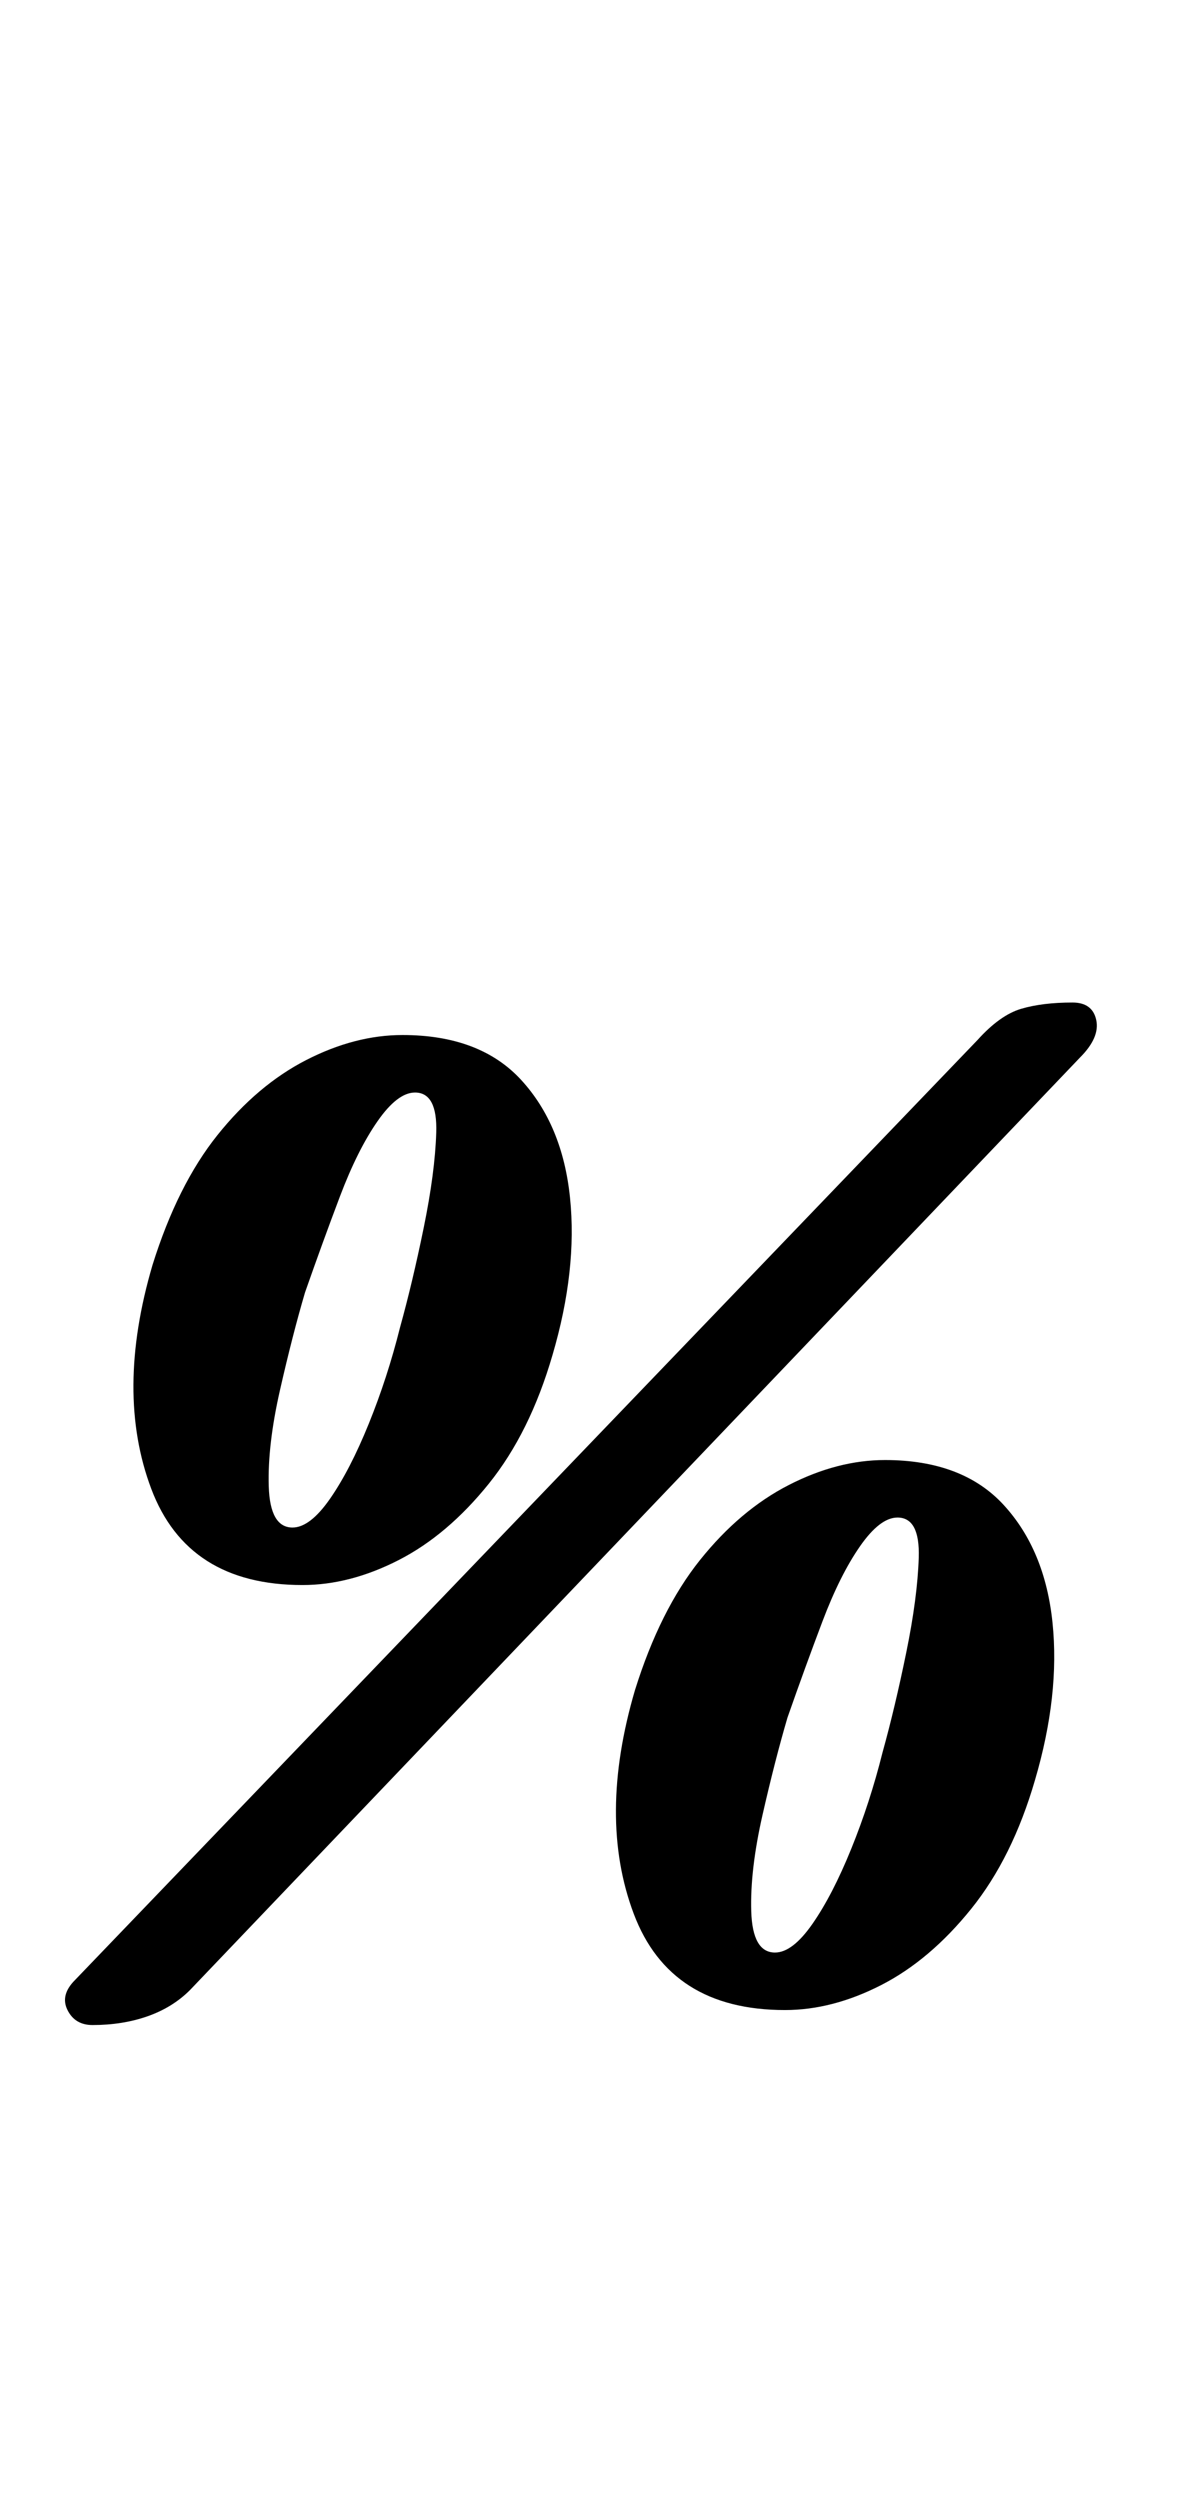 <?xml version="1.0" standalone="no"?>
<!DOCTYPE svg PUBLIC "-//W3C//DTD SVG 1.1//EN" "http://www.w3.org/Graphics/SVG/1.1/DTD/svg11.dtd" >
<svg xmlns="http://www.w3.org/2000/svg" xmlns:xlink="http://www.w3.org/1999/xlink" version="1.1" viewBox="-10 0 478 1000">
  <g transform="matrix(1 0 0 -1 0 800)">
   <path fill="currentColor"
d="M27 -10q-7 0 -10 6t3 12l361 376q9 10 17.5 12.5t20.5 2.5q8 0 9.5 -7t-6.5 -15l-356 -373q-7 -7 -17 -10.5t-22 -3.5zM111 166q-46 0 -60.5 38.5t0.5 89.5q10 32 26 52t35.5 30t38.5 10q31 0 47.5 -18t19.5 -47t-7 -63q-9 -31 -25.5 -51.5t-36 -30.5t-38.5 -10zM107 189
q7 0 15 11.5t15.5 30t12.5 38.5q5 18 9.5 40t5 38t-8.5 16q-7 0 -15 -11.5t-15 -30t-14 -38.5q-5 -17 -10 -39t-4.5 -38.5t9.5 -16.5zM304 -4q-46 0 -60.5 38.5t0.5 89.5q10 32 26 52t35.5 30t38.5 10q31 0 47.5 -18t19.5 -47t-7 -63q-9 -31 -25.5 -51.5t-36 -30.5
t-38.5 -10zM300 19q7 0 15 11.5t15.5 30t12.5 38.5q5 18 9.5 40t5 38t-8.5 16q-7 0 -15 -11.5t-15 -30t-14 -38.5q-5 -17 -10 -39t-4.5 -38.5t9.5 -16.5z" />
  </g>

</svg>
